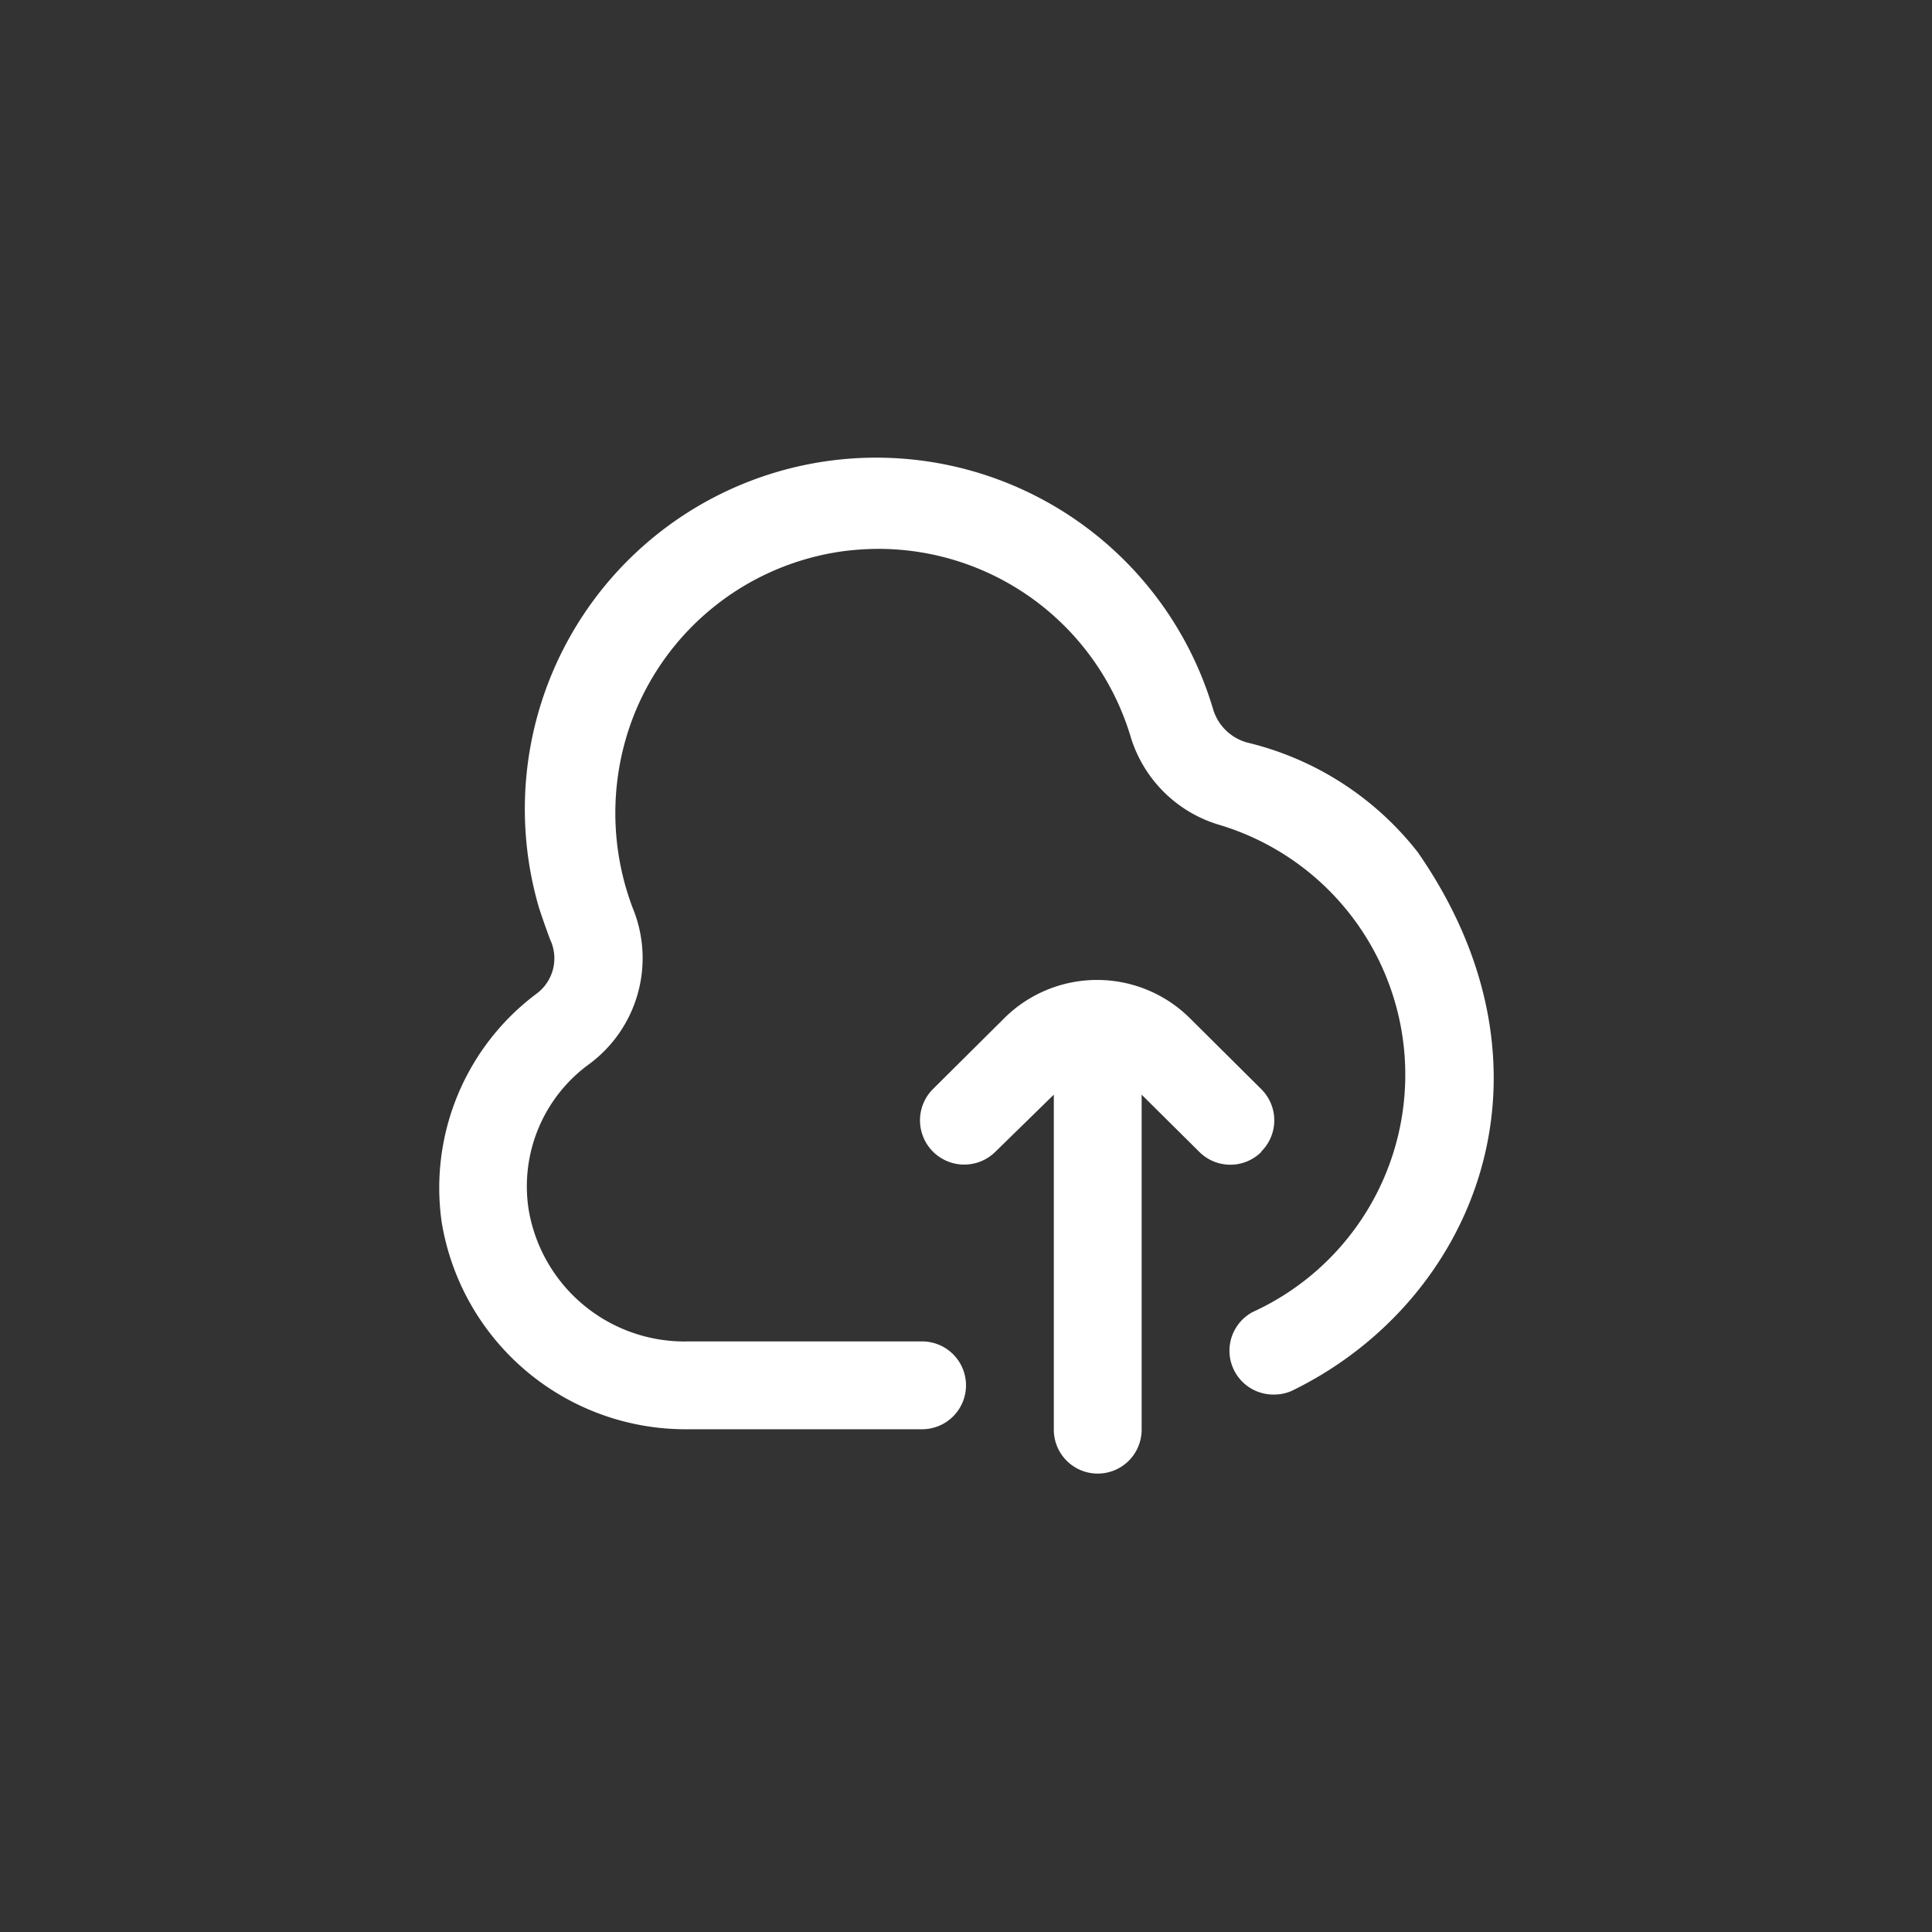 <svg xmlns="http://www.w3.org/2000/svg" viewBox="0 0 44 44"><rect x="0" y="0" width="44" height="44" fill="#333333" stroke="none"/><defs><style>.cls-1{fill:#fff;}.cls-2{fill:none;}</style></defs><title>cloud-upload</title><g id="Слой_2" data-name="Слой 2"><g id="Слой_4" data-name="Слой 4"><g id="cloud-upload"><path class="cls-1" d="M28.4,16.91a1.12,1.12,0,0,1-.77-.75h0a8,8,0,0,0-15.35,4.53c.08.24.16.47.25.71a1,1,0,0,1-.31,1.23,5.52,5.52,0,0,0-2.16,5.21,5.63,5.63,0,0,0,5.62,4.71H21a1,1,0,0,0,1-1h0a1,1,0,0,0-1-1H15.68a3.6,3.6,0,0,1-3.64-3,3.44,3.44,0,0,1,1.37-3.31,3,3,0,0,0,1-3.56,6.1,6.1,0,0,1-.07-4.13,6,6,0,0,1,4.89-4,6.49,6.49,0,0,1,.77-.05,6,6,0,0,1,5.75,4.28,3,3,0,0,0,2,2,5.94,5.94,0,0,1,.78,11.1,1,1,0,0,0-.53.88h0a1,1,0,0,0,1,1,1,1,0,0,0,.41-.08c4.13-2,6.38-7.22,2.88-12.27A7,7,0,0,0,28.4,16.91Z"/><path class="cls-1" d="M28.72,26.23a1,1,0,0,0,0-1.43l-1.6-1.59a3,3,0,0,0-4.27,0l-1.6,1.59a1,1,0,0,0,1.42,1.43L24,24.93v7.63a1,1,0,1,0,2,0V24.93l1.31,1.3a1,1,0,0,0,1.42,0Z"/><circle class="cls-2" cx="22" cy="22" r="22"/><rect class="cls-2" x="10" y="10" width="24" height="24"/></g></g></g></svg>